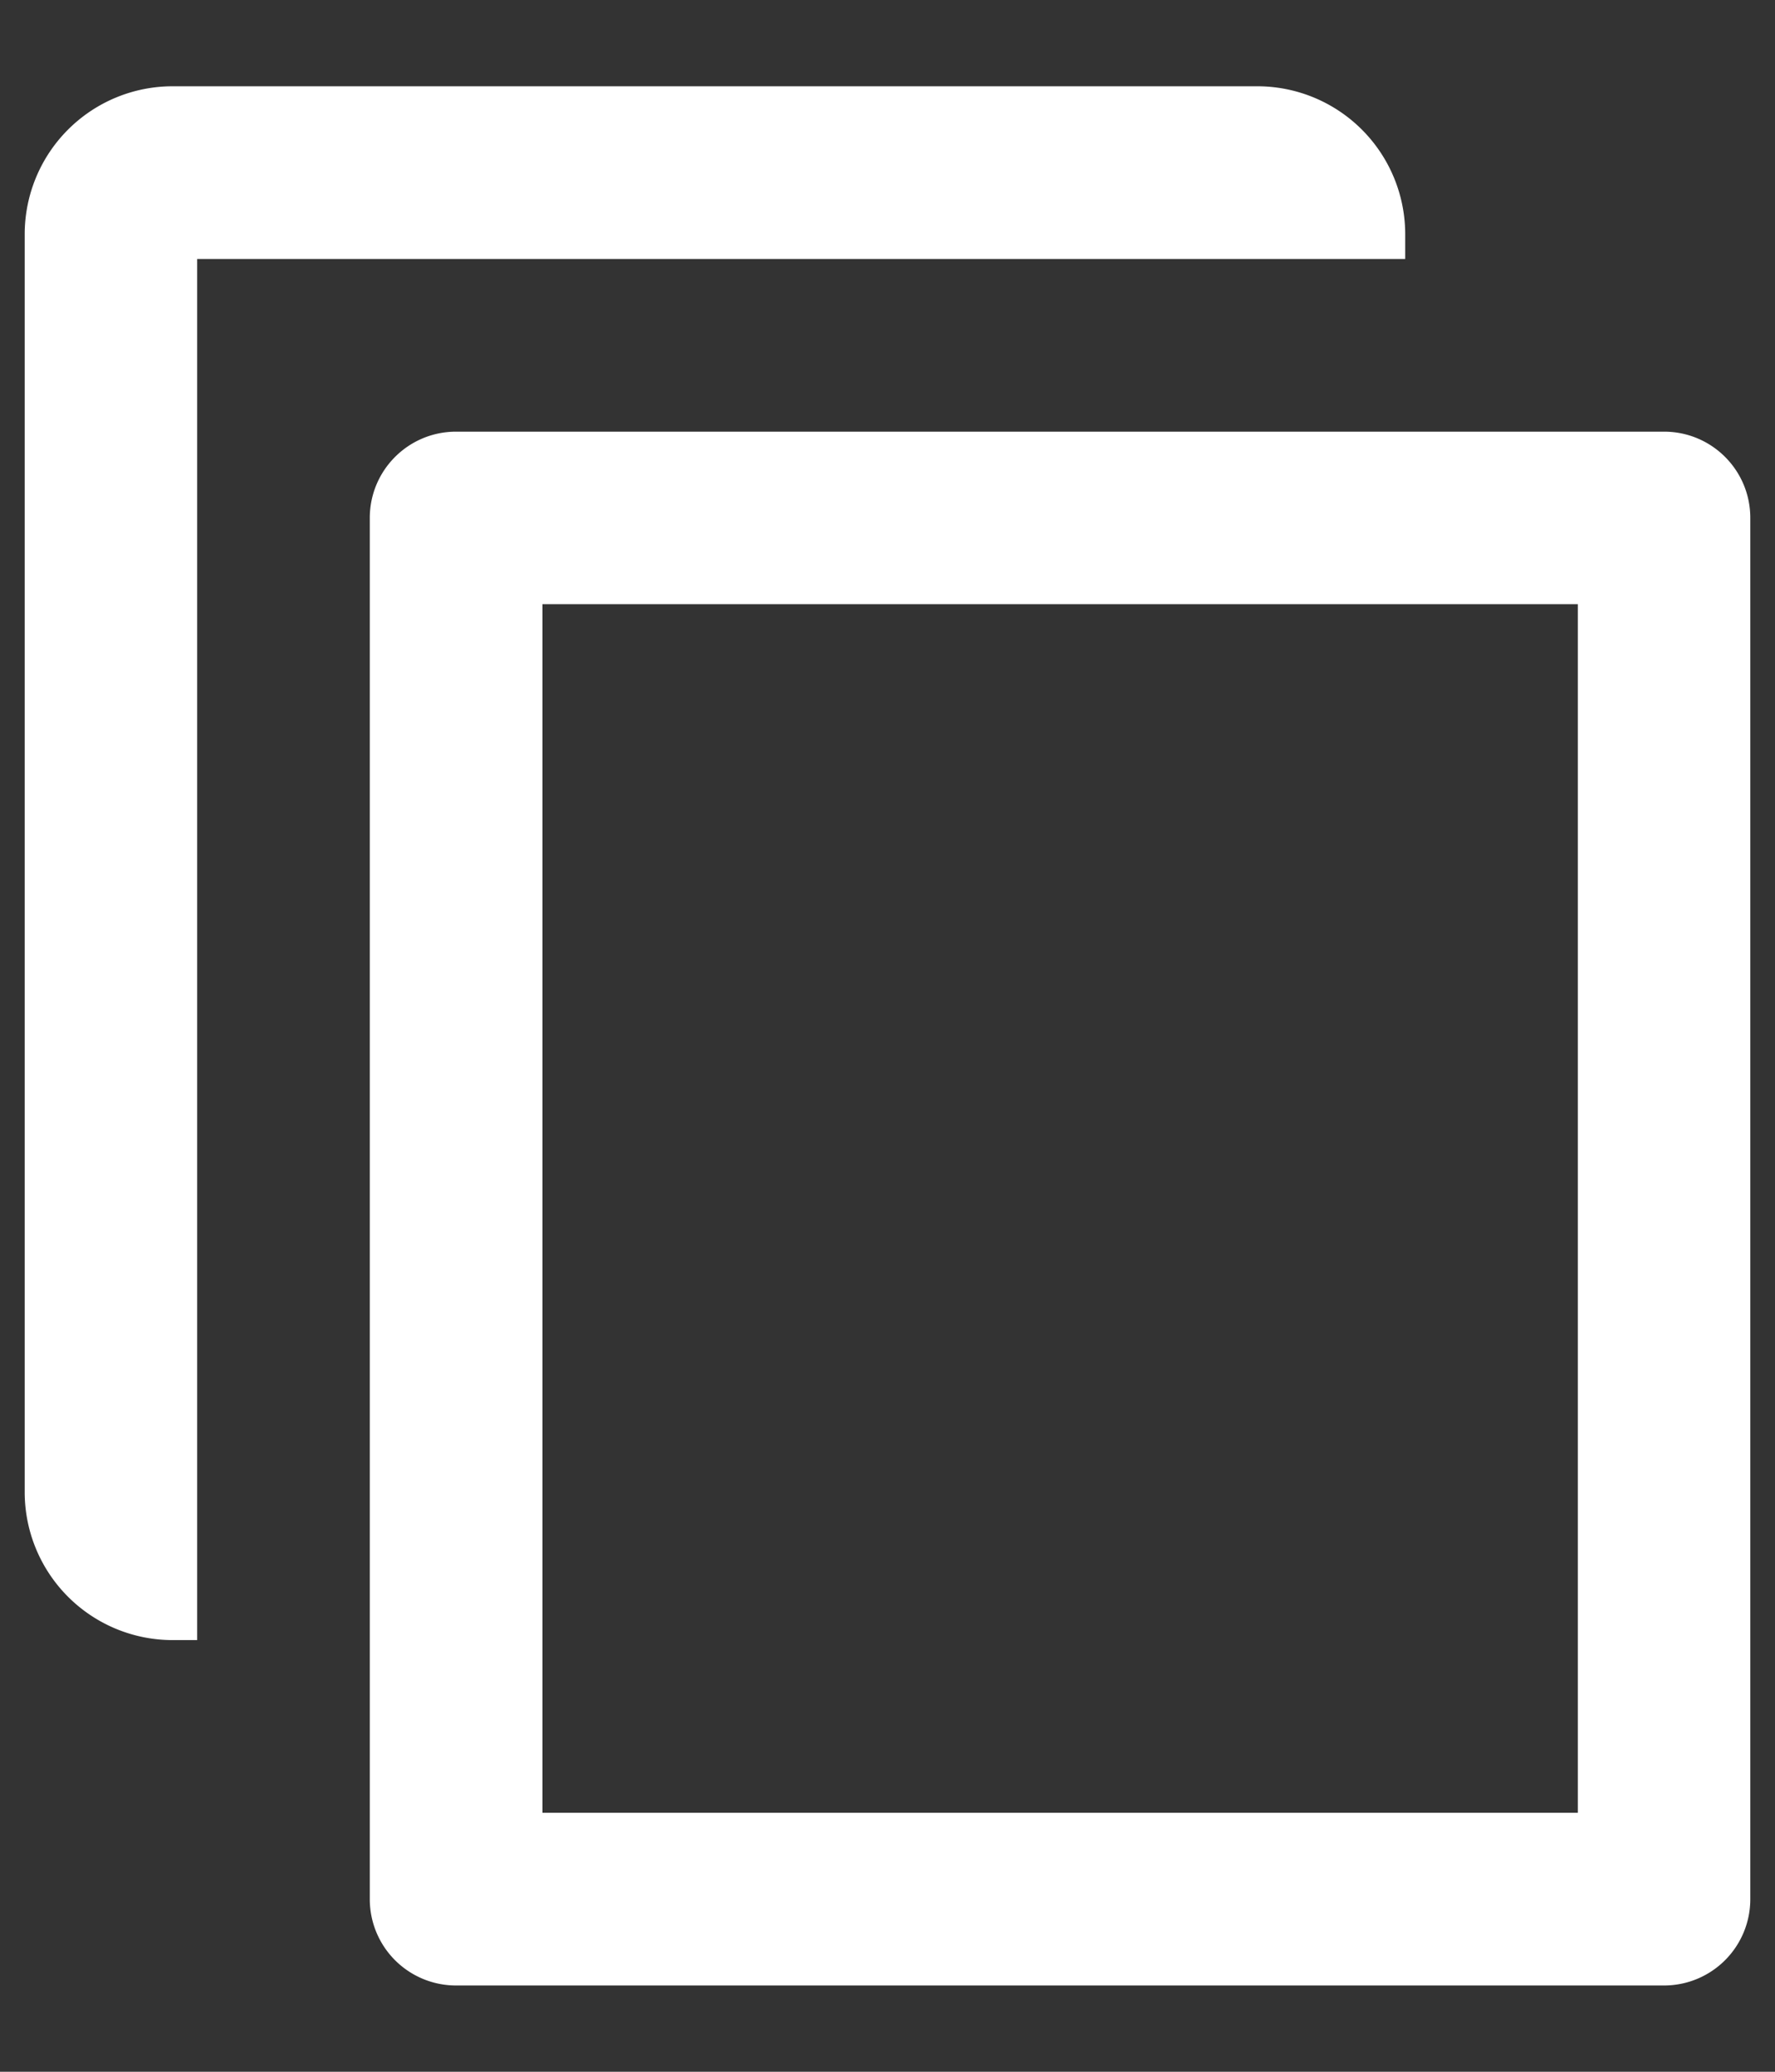<svg xmlns="http://www.w3.org/2000/svg" width="12" height="14" viewBox="0 0 12 14">
    <rect x="0" y="0" width="12" height="14" fill="#333333" stroke="none"/>
    <g fill="#FFF" fill-rule="evenodd">
        <rect width="24" height="24" fill-opacity="0" rx="4" transform="translate(-6 -5)"/>
        <path fill-rule="nonzero" d="M1.333.583H8.5a1 1 0 0 1 1 1v.167H1.333v9.333h-.166a1 1 0 0 1-1-1v-8.5a1 1 0 0 1 1-1h.166zm2.334 3.5v8.167h7V4.083h-7zm-.584-1.166h8.167c.322 0 .583.26.583.583v9.333a.583.583 0 0 1-.583.584H3.083a.583.583 0 0 1-.583-.584V3.5c0-.322.261-.583.583-.583z"/>
    </g>
</svg>
